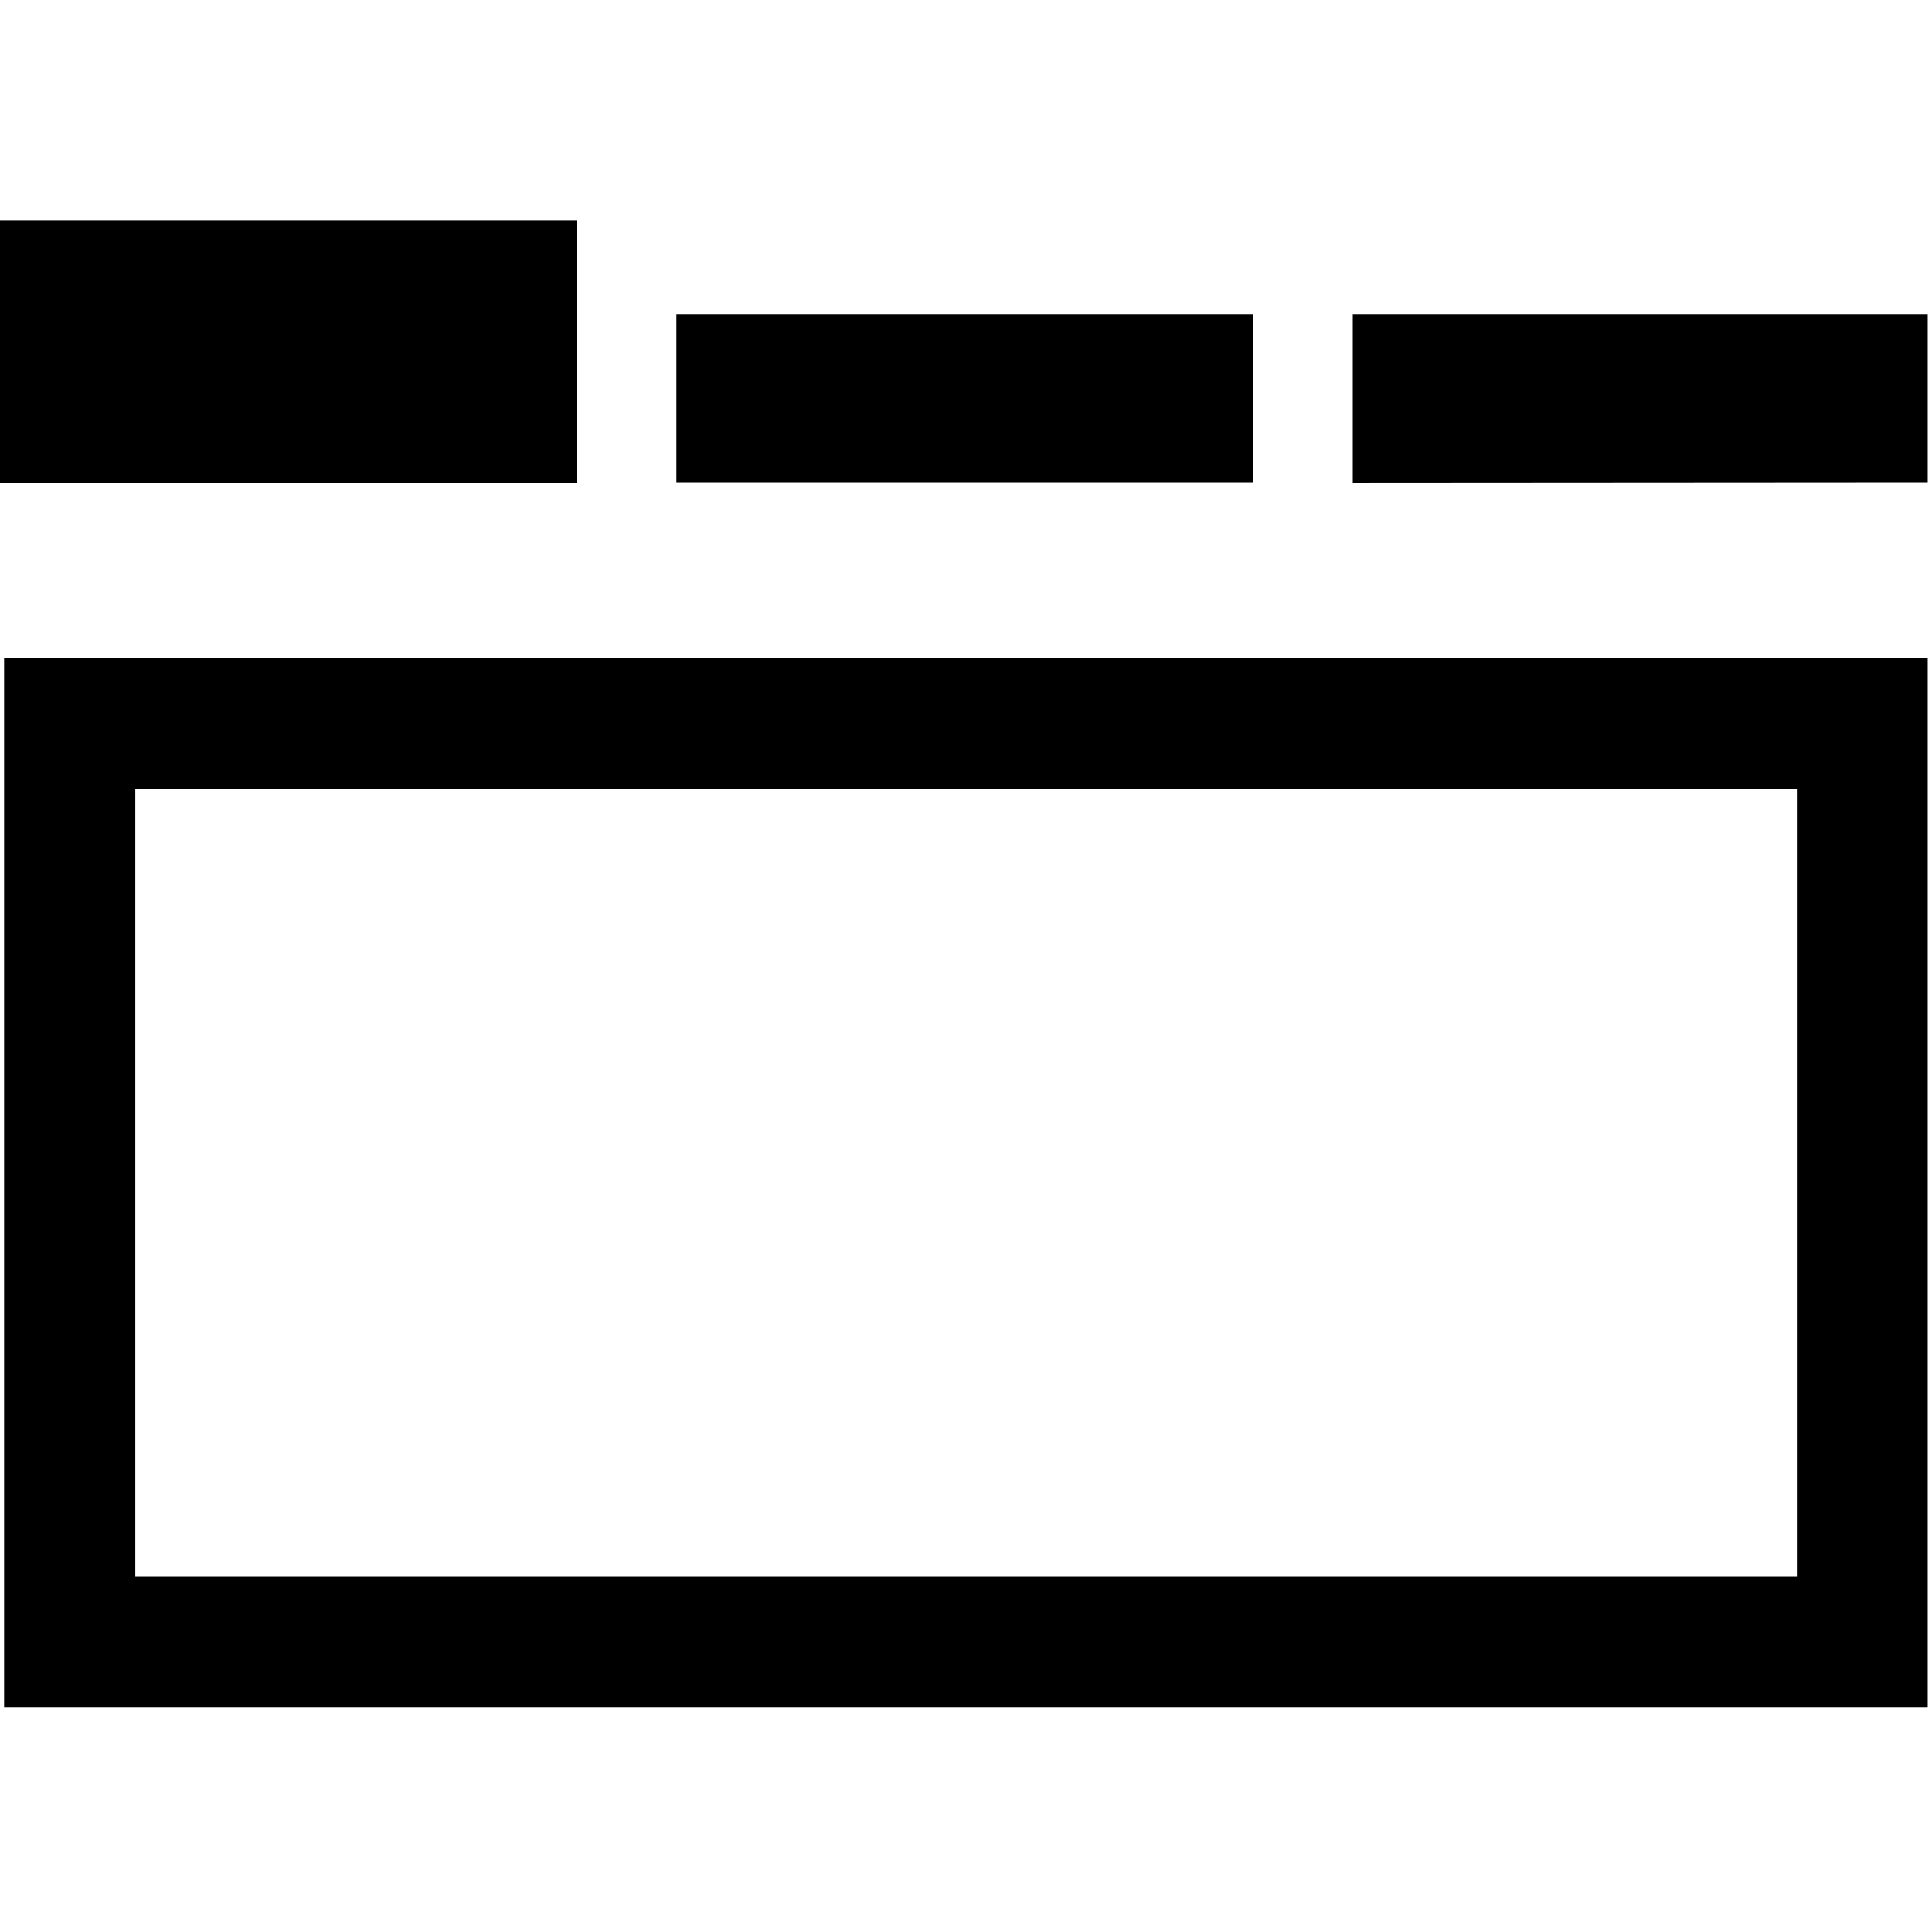 <svg t="1705927725567" class="icon" viewBox="0 0 1327 1024" version="1.1" xmlns="http://www.w3.org/2000/svg" p-id="7968" width="16" height="16"><path d="M929.164 180.239V64.134H1324.067v115.856zM464.582 64.134H860.643v115.856H464.582zM1324.067 300.315v720.872H2.814V300.315z m-89.871 90.119H92.933v540.633h1141.263zM0 0h396.061v180.239H0z" fill="#000000" p-id="7969"></path></svg>